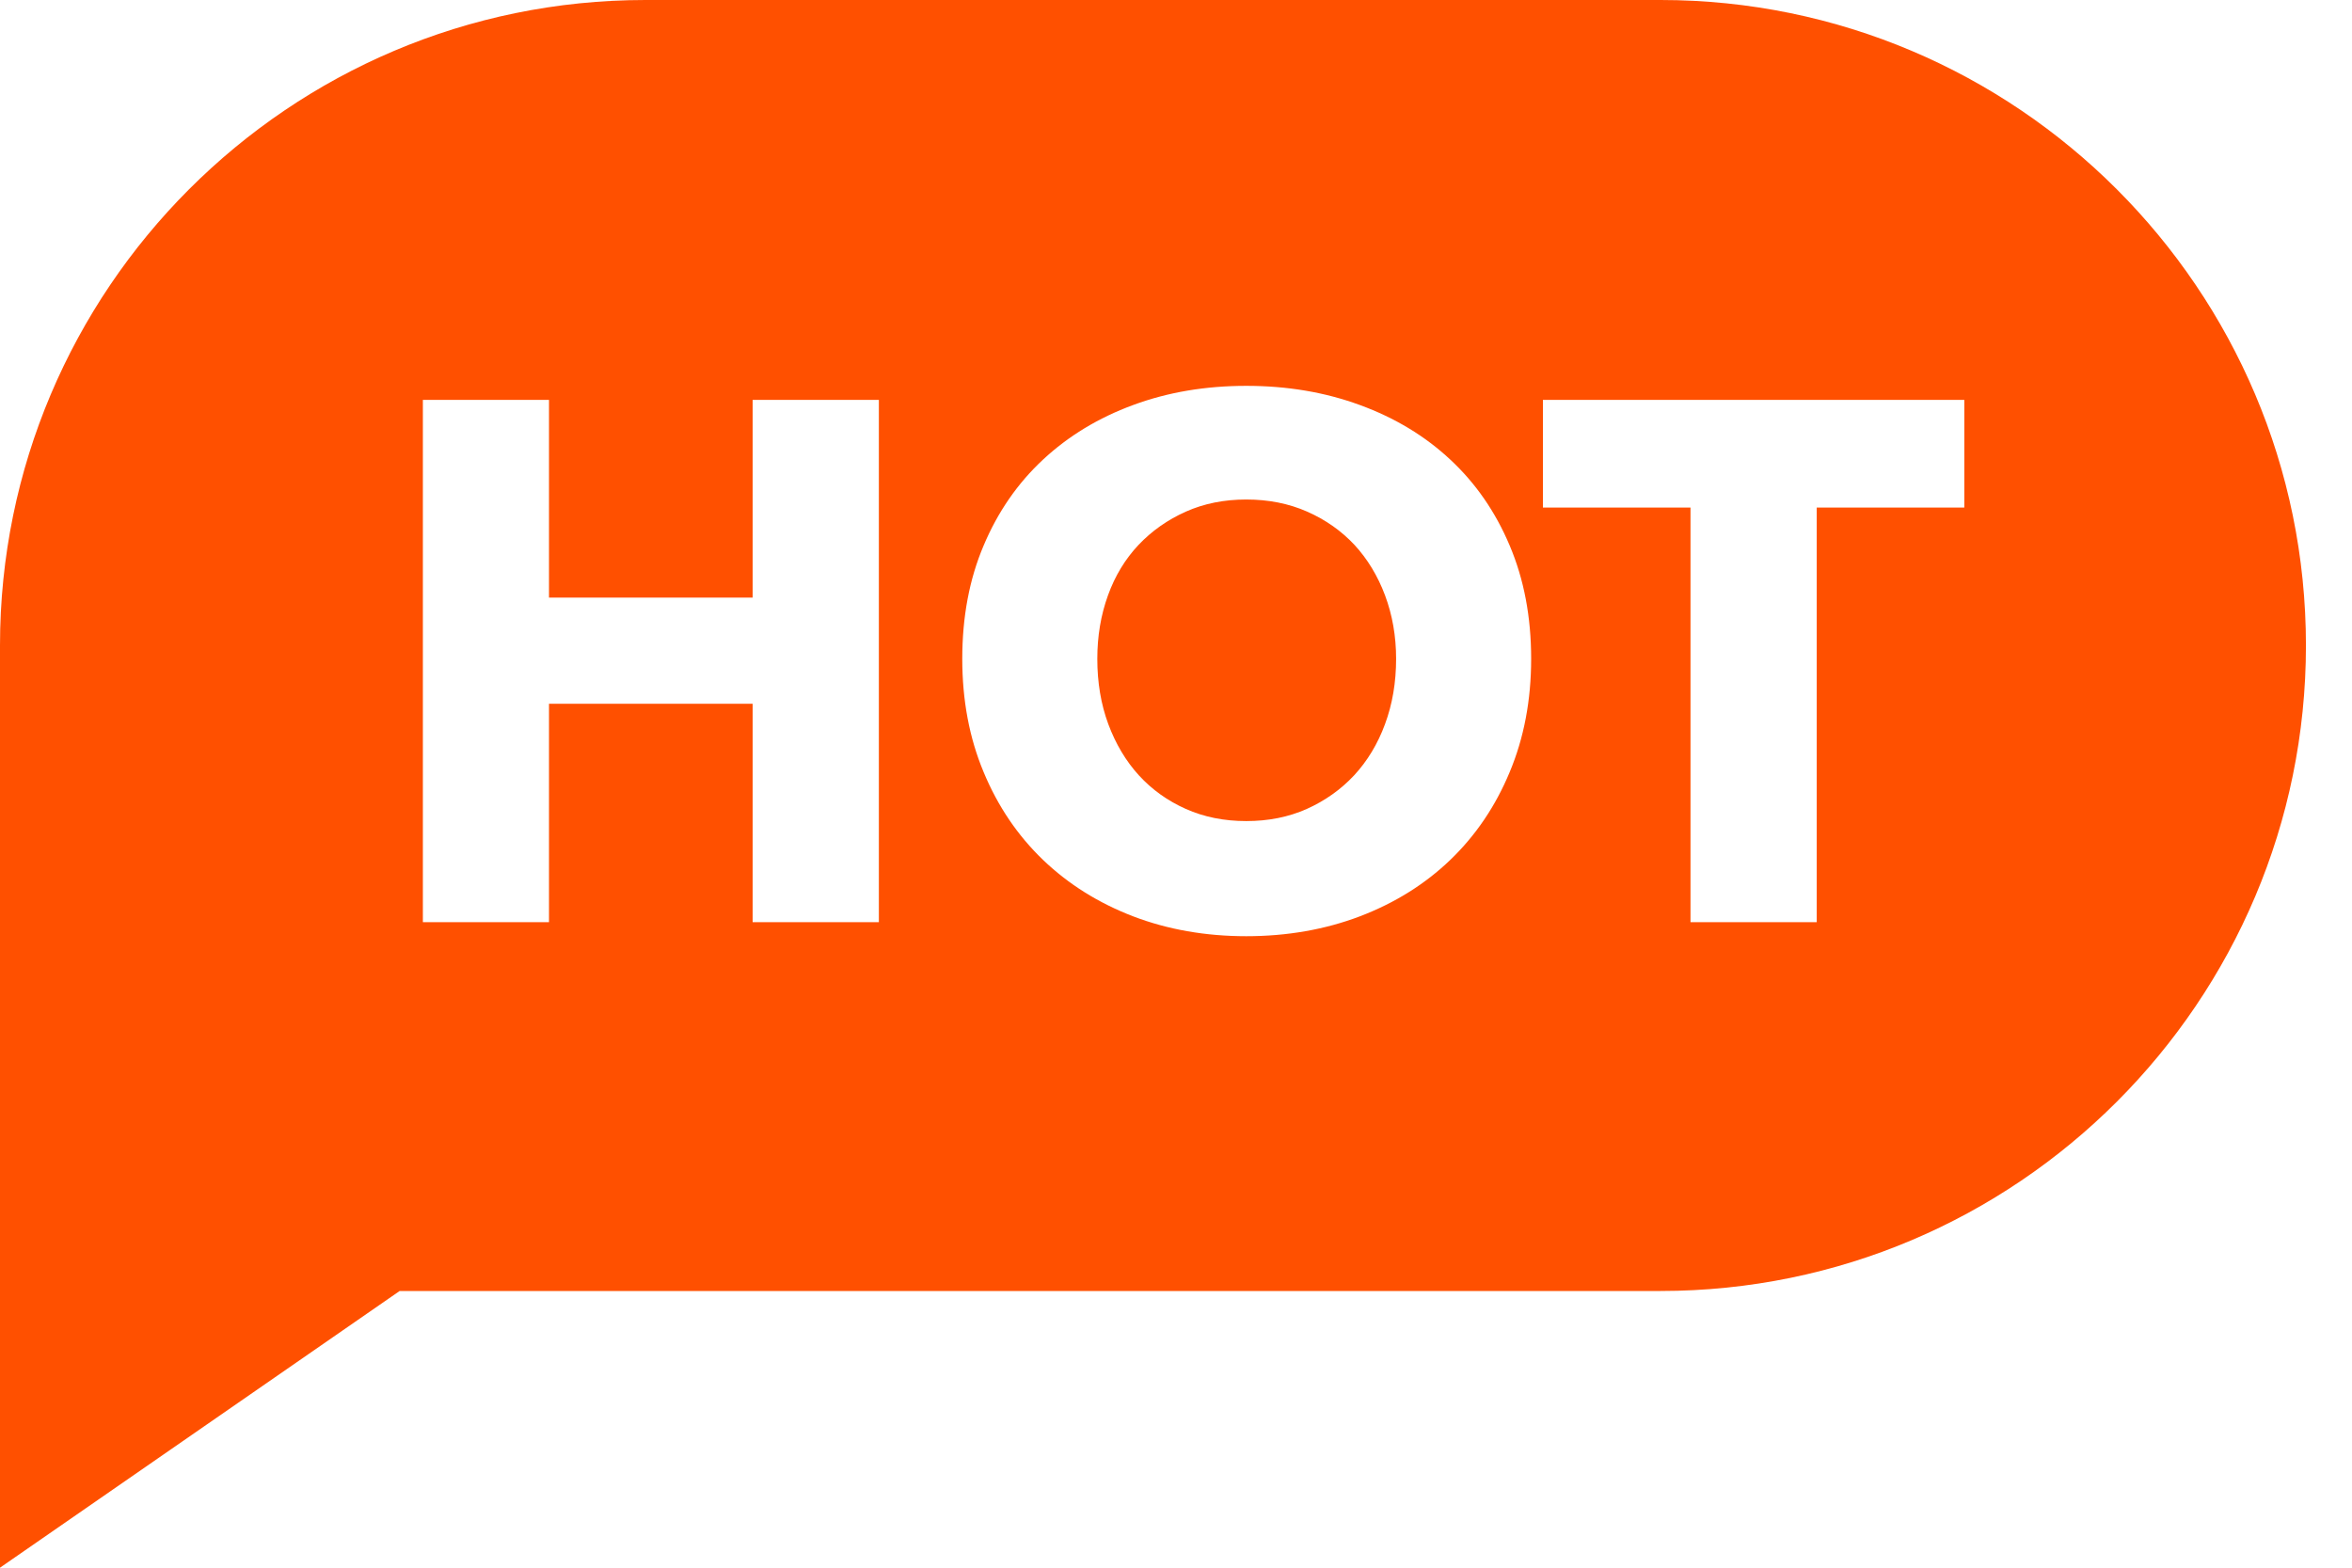 <?xml version="1.0" encoding="UTF-8"?>
<svg width="24px" height="16px" viewBox="0 0 24 16" version="1.1" xmlns="http://www.w3.org/2000/svg" xmlns:xlink="http://www.w3.org/1999/xlink">
    <!-- Generator: Sketch 45.1 (43504) - http://www.bohemiancoding.com/sketch -->
    <title>HOT</title>
    <desc>Created with Sketch.</desc>
    <defs></defs>
    <g id="常规发布任务" stroke="none" stroke-width="1" fill="none" fill-rule="evenodd">
        <g id="发布任务选择任务类型" transform="translate(-355, -233)" fill="#FF5000">
            <g id="Group-7">
                <g id="Group-2" transform="translate(173, 210)">
                    <path d="M202.044,28.18 L200.538,28.18 L200.538,32.412 L199.25,32.412 L199.25,28.18 L197.744,28.18 L197.744,27.081 L202.044,27.081 L202.044,28.18 Z M197.405,30.88 C197.26,31.229 197.058,31.527 196.799,31.776 C196.541,32.024 196.233,32.216 195.877,32.352 C195.521,32.487 195.134,32.555 194.717,32.555 C194.301,32.555 193.915,32.487 193.562,32.352 C193.208,32.216 192.902,32.024 192.643,31.776 C192.384,31.527 192.182,31.229 192.037,30.88 C191.891,30.531 191.819,30.146 191.819,29.724 C191.819,29.297 191.891,28.912 192.037,28.568 C192.182,28.224 192.384,27.932 192.643,27.691 C192.902,27.45 193.208,27.264 193.562,27.134 C193.915,27.003 194.301,26.938 194.717,26.938 C195.134,26.938 195.521,27.003 195.877,27.134 C196.233,27.264 196.541,27.45 196.799,27.691 C197.058,27.932 197.26,28.224 197.405,28.568 C197.551,28.912 197.624,29.297 197.624,29.724 C197.624,30.146 197.551,30.531 197.405,30.88 L197.405,30.88 Z M190.968,32.412 L189.68,32.412 L189.68,30.183 L187.602,30.183 L187.602,32.412 L186.315,32.412 L186.315,27.081 L187.602,27.081 L187.602,29.099 L189.68,29.099 L189.68,27.081 L190.968,27.081 L190.968,32.412 L190.968,32.412 Z M198.944,23 L188.586,23 C184.948,23 182,25.957 182,29.588 L182,33.353 L182,39 L186.078,36.176 L198.944,36.176 C202.581,36.176 205.53,33.219 205.53,29.588 C205.53,25.95 202.573,23 198.944,23 L198.944,23 Z M195.821,28.561 C195.687,28.418 195.527,28.305 195.339,28.222 C195.151,28.139 194.943,28.098 194.717,28.098 C194.492,28.098 194.286,28.139 194.1,28.222 C193.914,28.305 193.754,28.418 193.618,28.561 C193.483,28.704 193.378,28.876 193.306,29.076 C193.233,29.277 193.197,29.493 193.197,29.724 C193.197,29.965 193.234,30.187 193.309,30.39 C193.385,30.594 193.489,30.768 193.622,30.914 C193.755,31.059 193.914,31.173 194.1,31.256 C194.286,31.339 194.492,31.38 194.717,31.38 C194.943,31.38 195.149,31.339 195.335,31.256 C195.52,31.173 195.681,31.059 195.817,30.914 C195.952,30.768 196.058,30.594 196.133,30.39 C196.208,30.187 196.246,29.965 196.246,29.724 C196.246,29.493 196.208,29.277 196.133,29.076 C196.058,28.876 195.953,28.704 195.821,28.561 L195.821,28.561 Z" id="HOT"></path>
                </g>
            </g>
        </g>
    </g>
</svg>